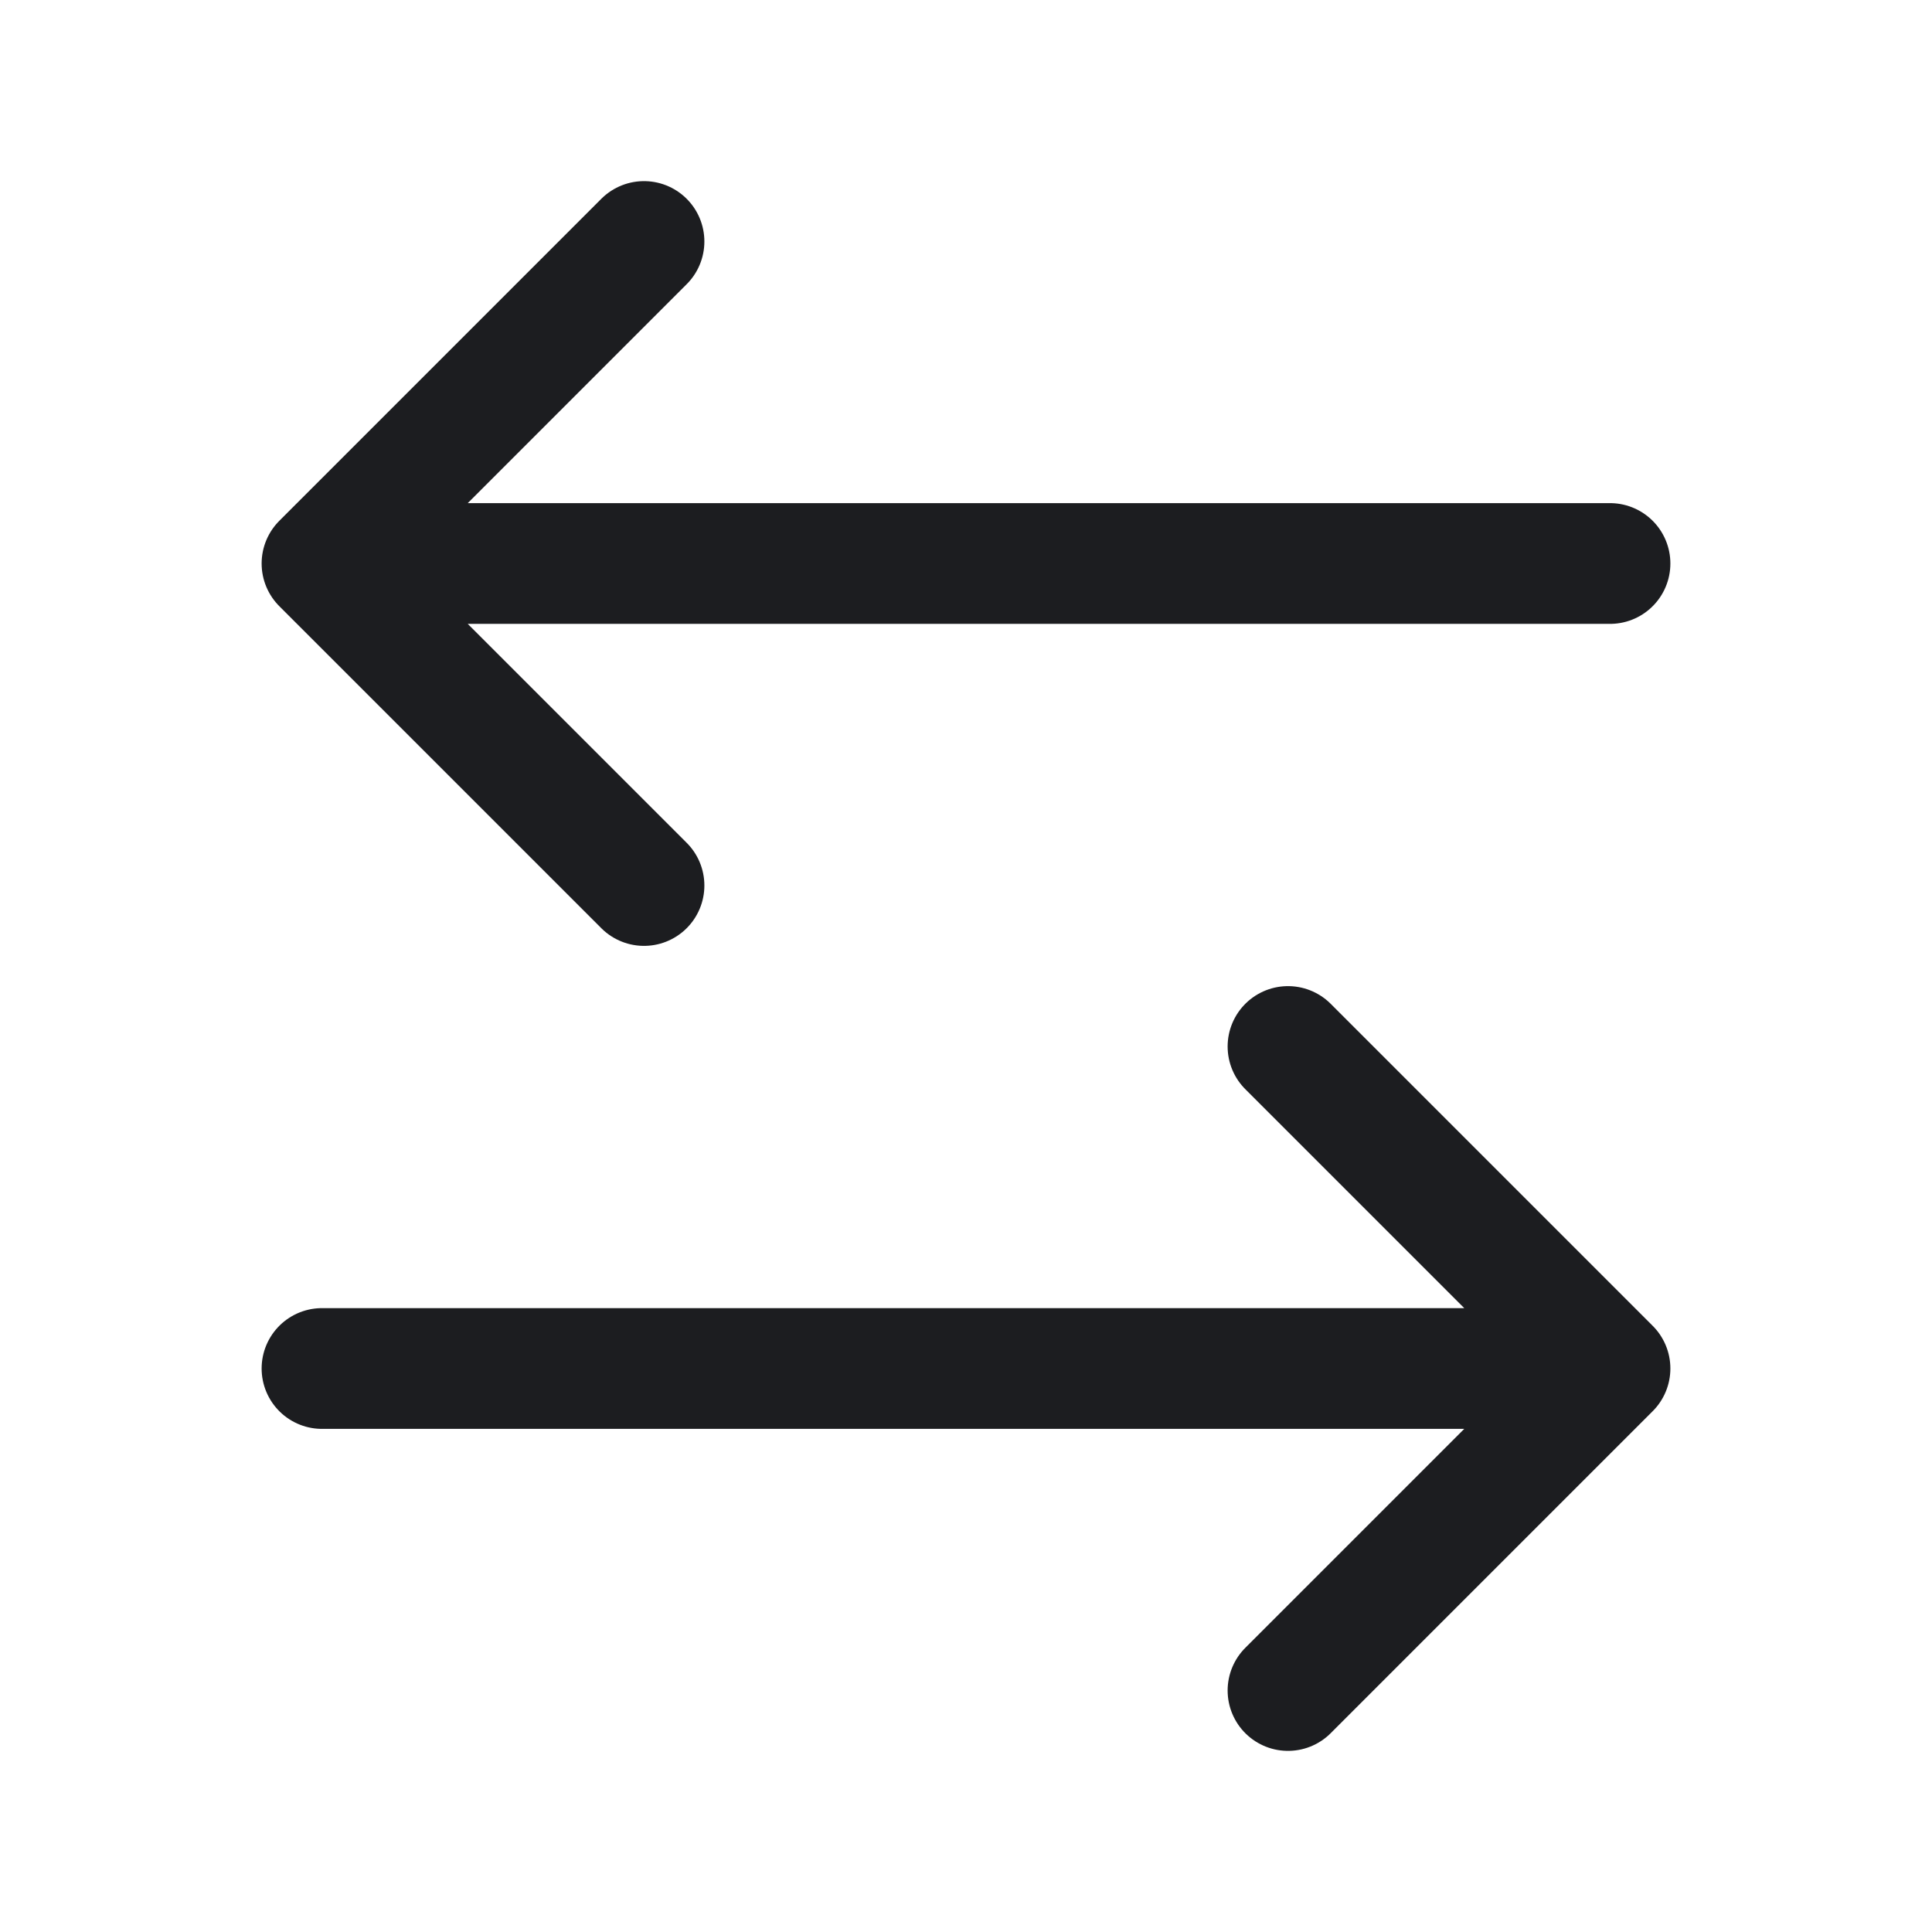 <svg width="24" height="24" viewBox="0 0 24 24" fill="none" xmlns="http://www.w3.org/2000/svg">
<path d="M4 17H20M20 17L16 13M20 17L16 21M20 7H4M4 7L8 3M4 7L8 11" stroke="#1C1D20" stroke-width="1.5" stroke-linecap="round" stroke-linejoin="round"/>
</svg>
